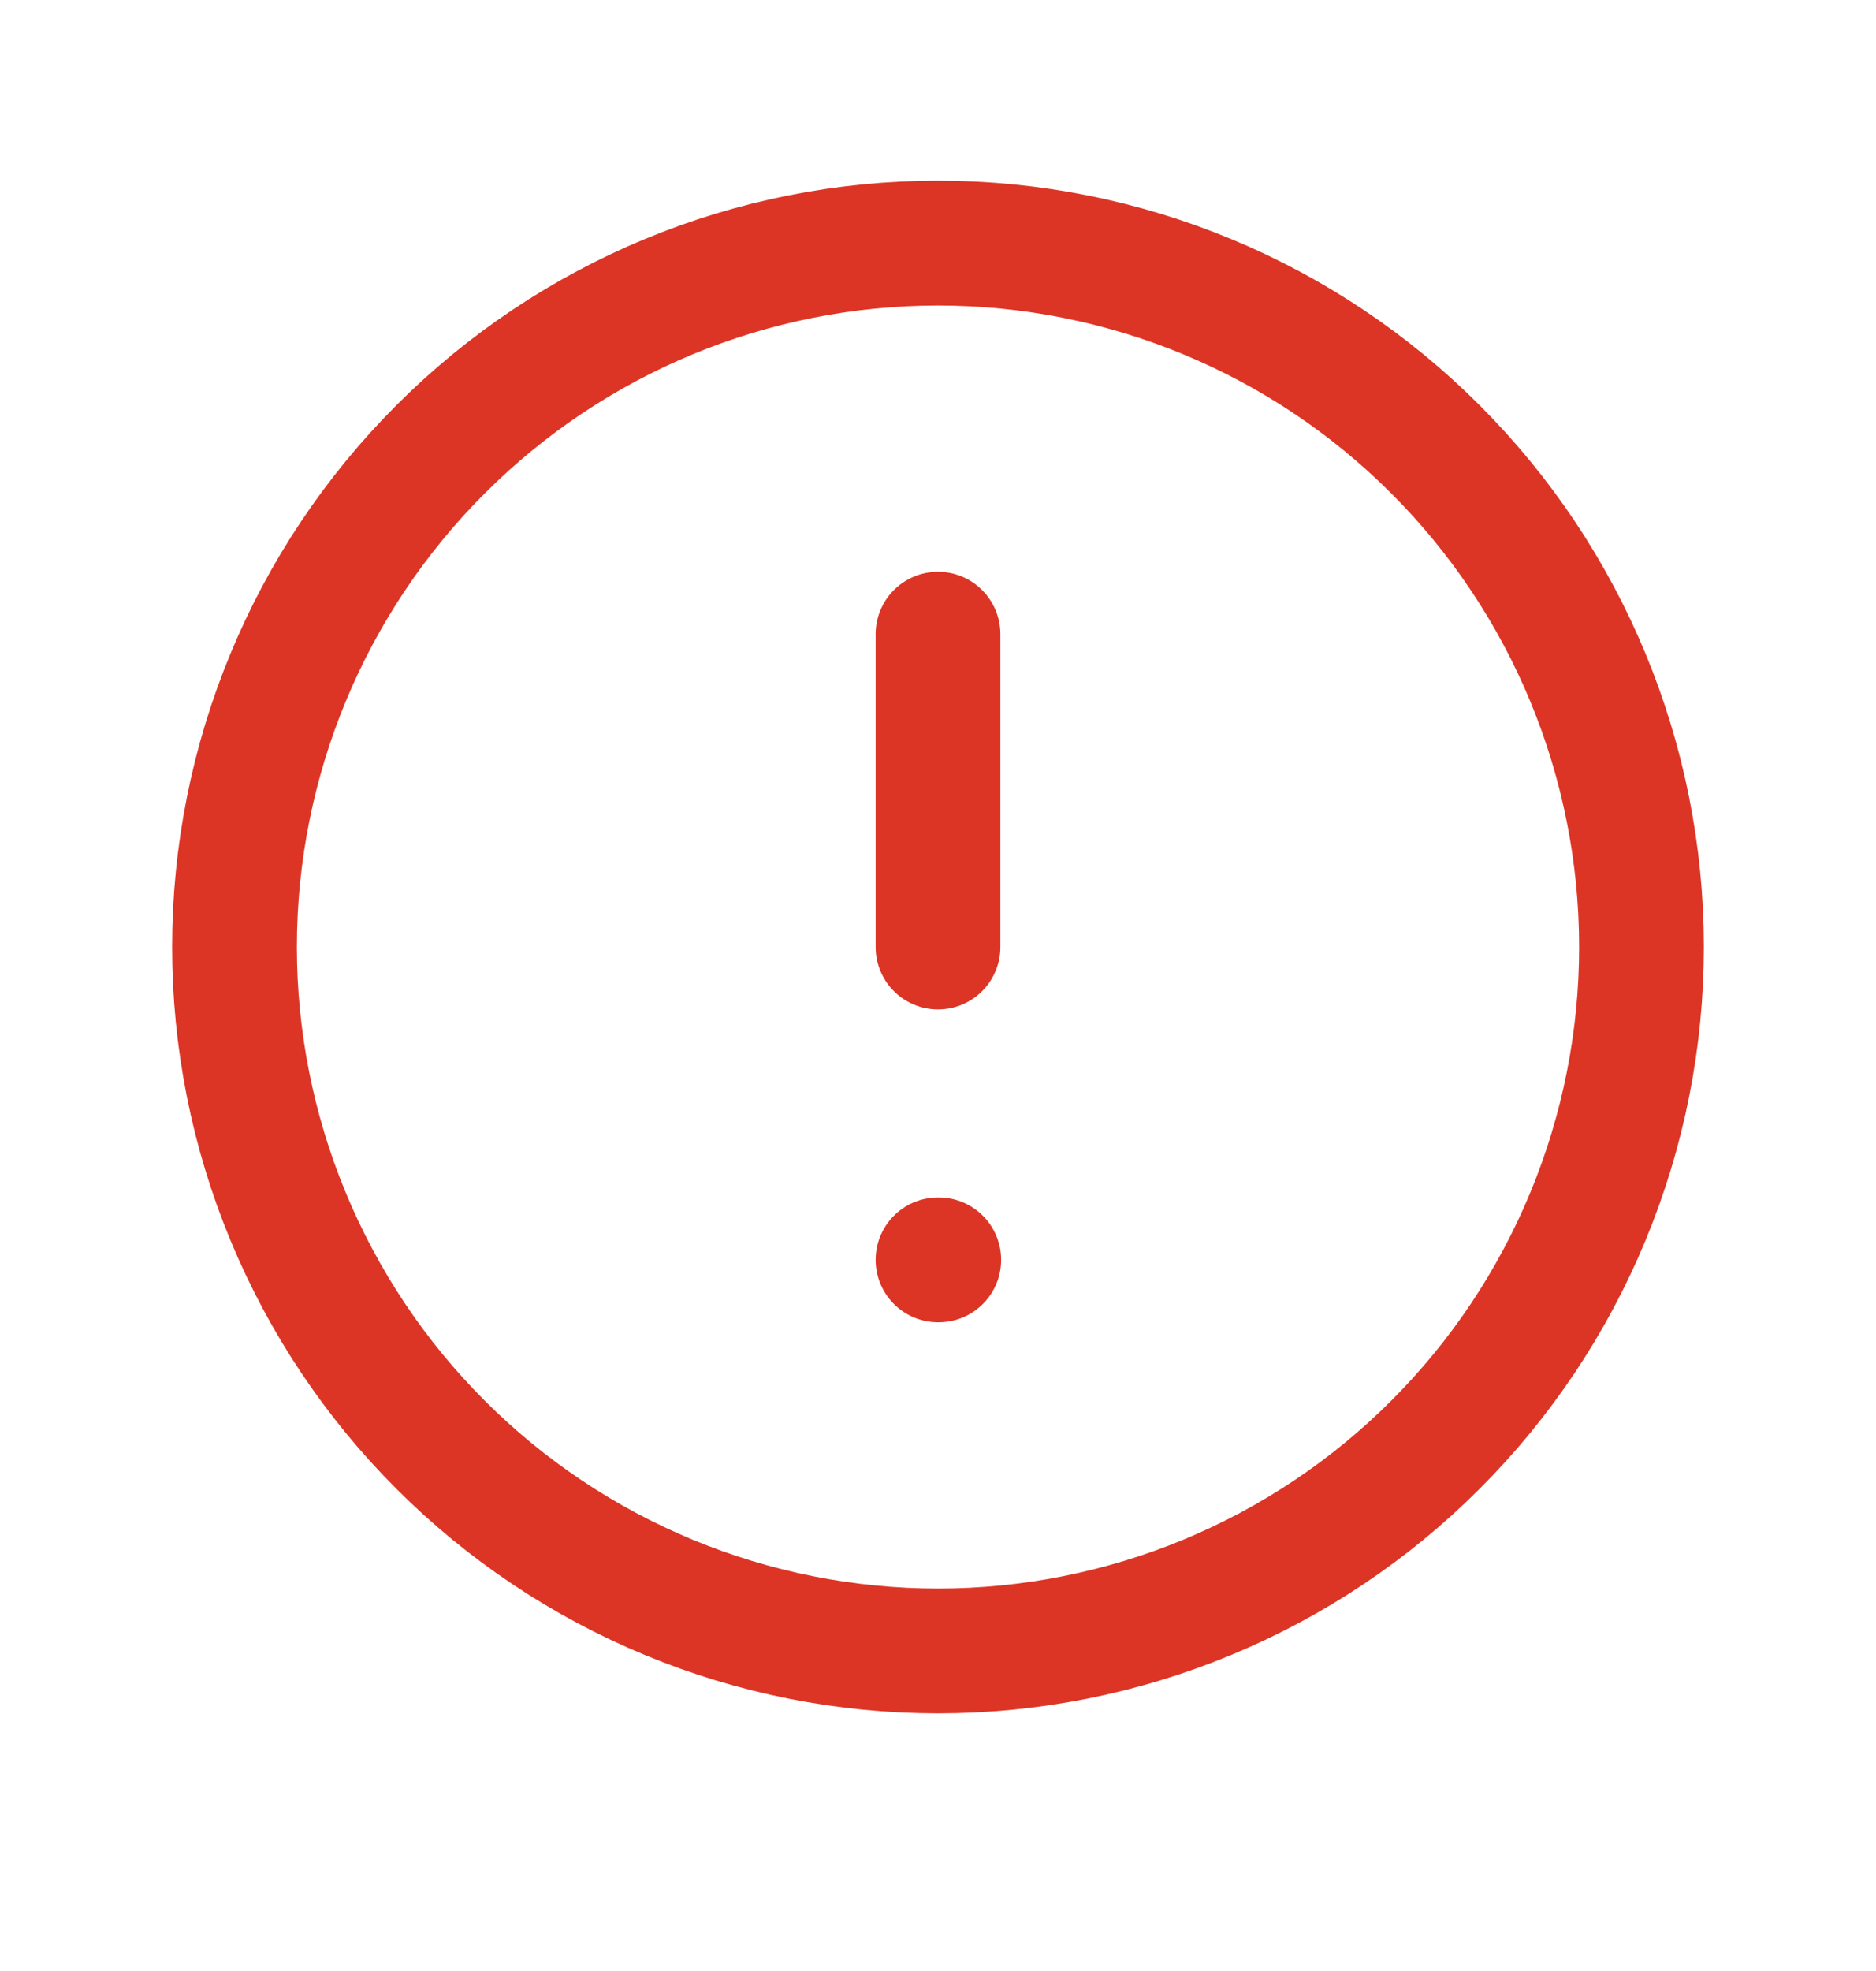<svg width="20" height="21" viewBox="0 0 20 21" fill="none" xmlns="http://www.w3.org/2000/svg">

<g id="alert-circle" clip-path="url(#clip0_344_60)">
<path id="Vector" d="M2.5 10.09C2.5 11.075 2.694 12.05 3.071 12.96C3.448 13.87 4 14.697 4.697 15.393C5.393 16.09 6.22 16.642 7.13 17.019C8.04 17.396 9.015 17.59 10 17.59C10.985 17.59 11.96 17.396 12.87 17.019C13.78 16.642 14.607 16.09 15.303 15.393C16 14.697 16.552 13.87 16.929 12.96C17.306 12.05 17.5 11.075 17.5 10.09C17.5 8.101 16.71 6.193 15.303 4.787C13.897 3.38 11.989 2.59 10 2.59C8.011 2.59 6.103 3.38 4.697 4.787C3.29 6.193 2.5 8.101 2.5 10.09Z" stroke="#DC3526" stroke-width="1.33" stroke-linecap="round" stroke-linejoin="round"/>
<path id="Vector_2" d="M10 6.757V10.09" stroke="#DC3526" stroke-width="1.33" stroke-linecap="round" stroke-linejoin="round"/>
<path id="Vector_3" d="M10 13.423H10.008" stroke="#DC3526" stroke-width="1.33" stroke-linecap="round" stroke-linejoin="round"/>
</g>
<defs>
<clipPath id="clip0_344_60">
<rect width="20" height="20" fill="white" transform="translate(0 0.09)"/>
</clipPath>
</defs>
</svg>

